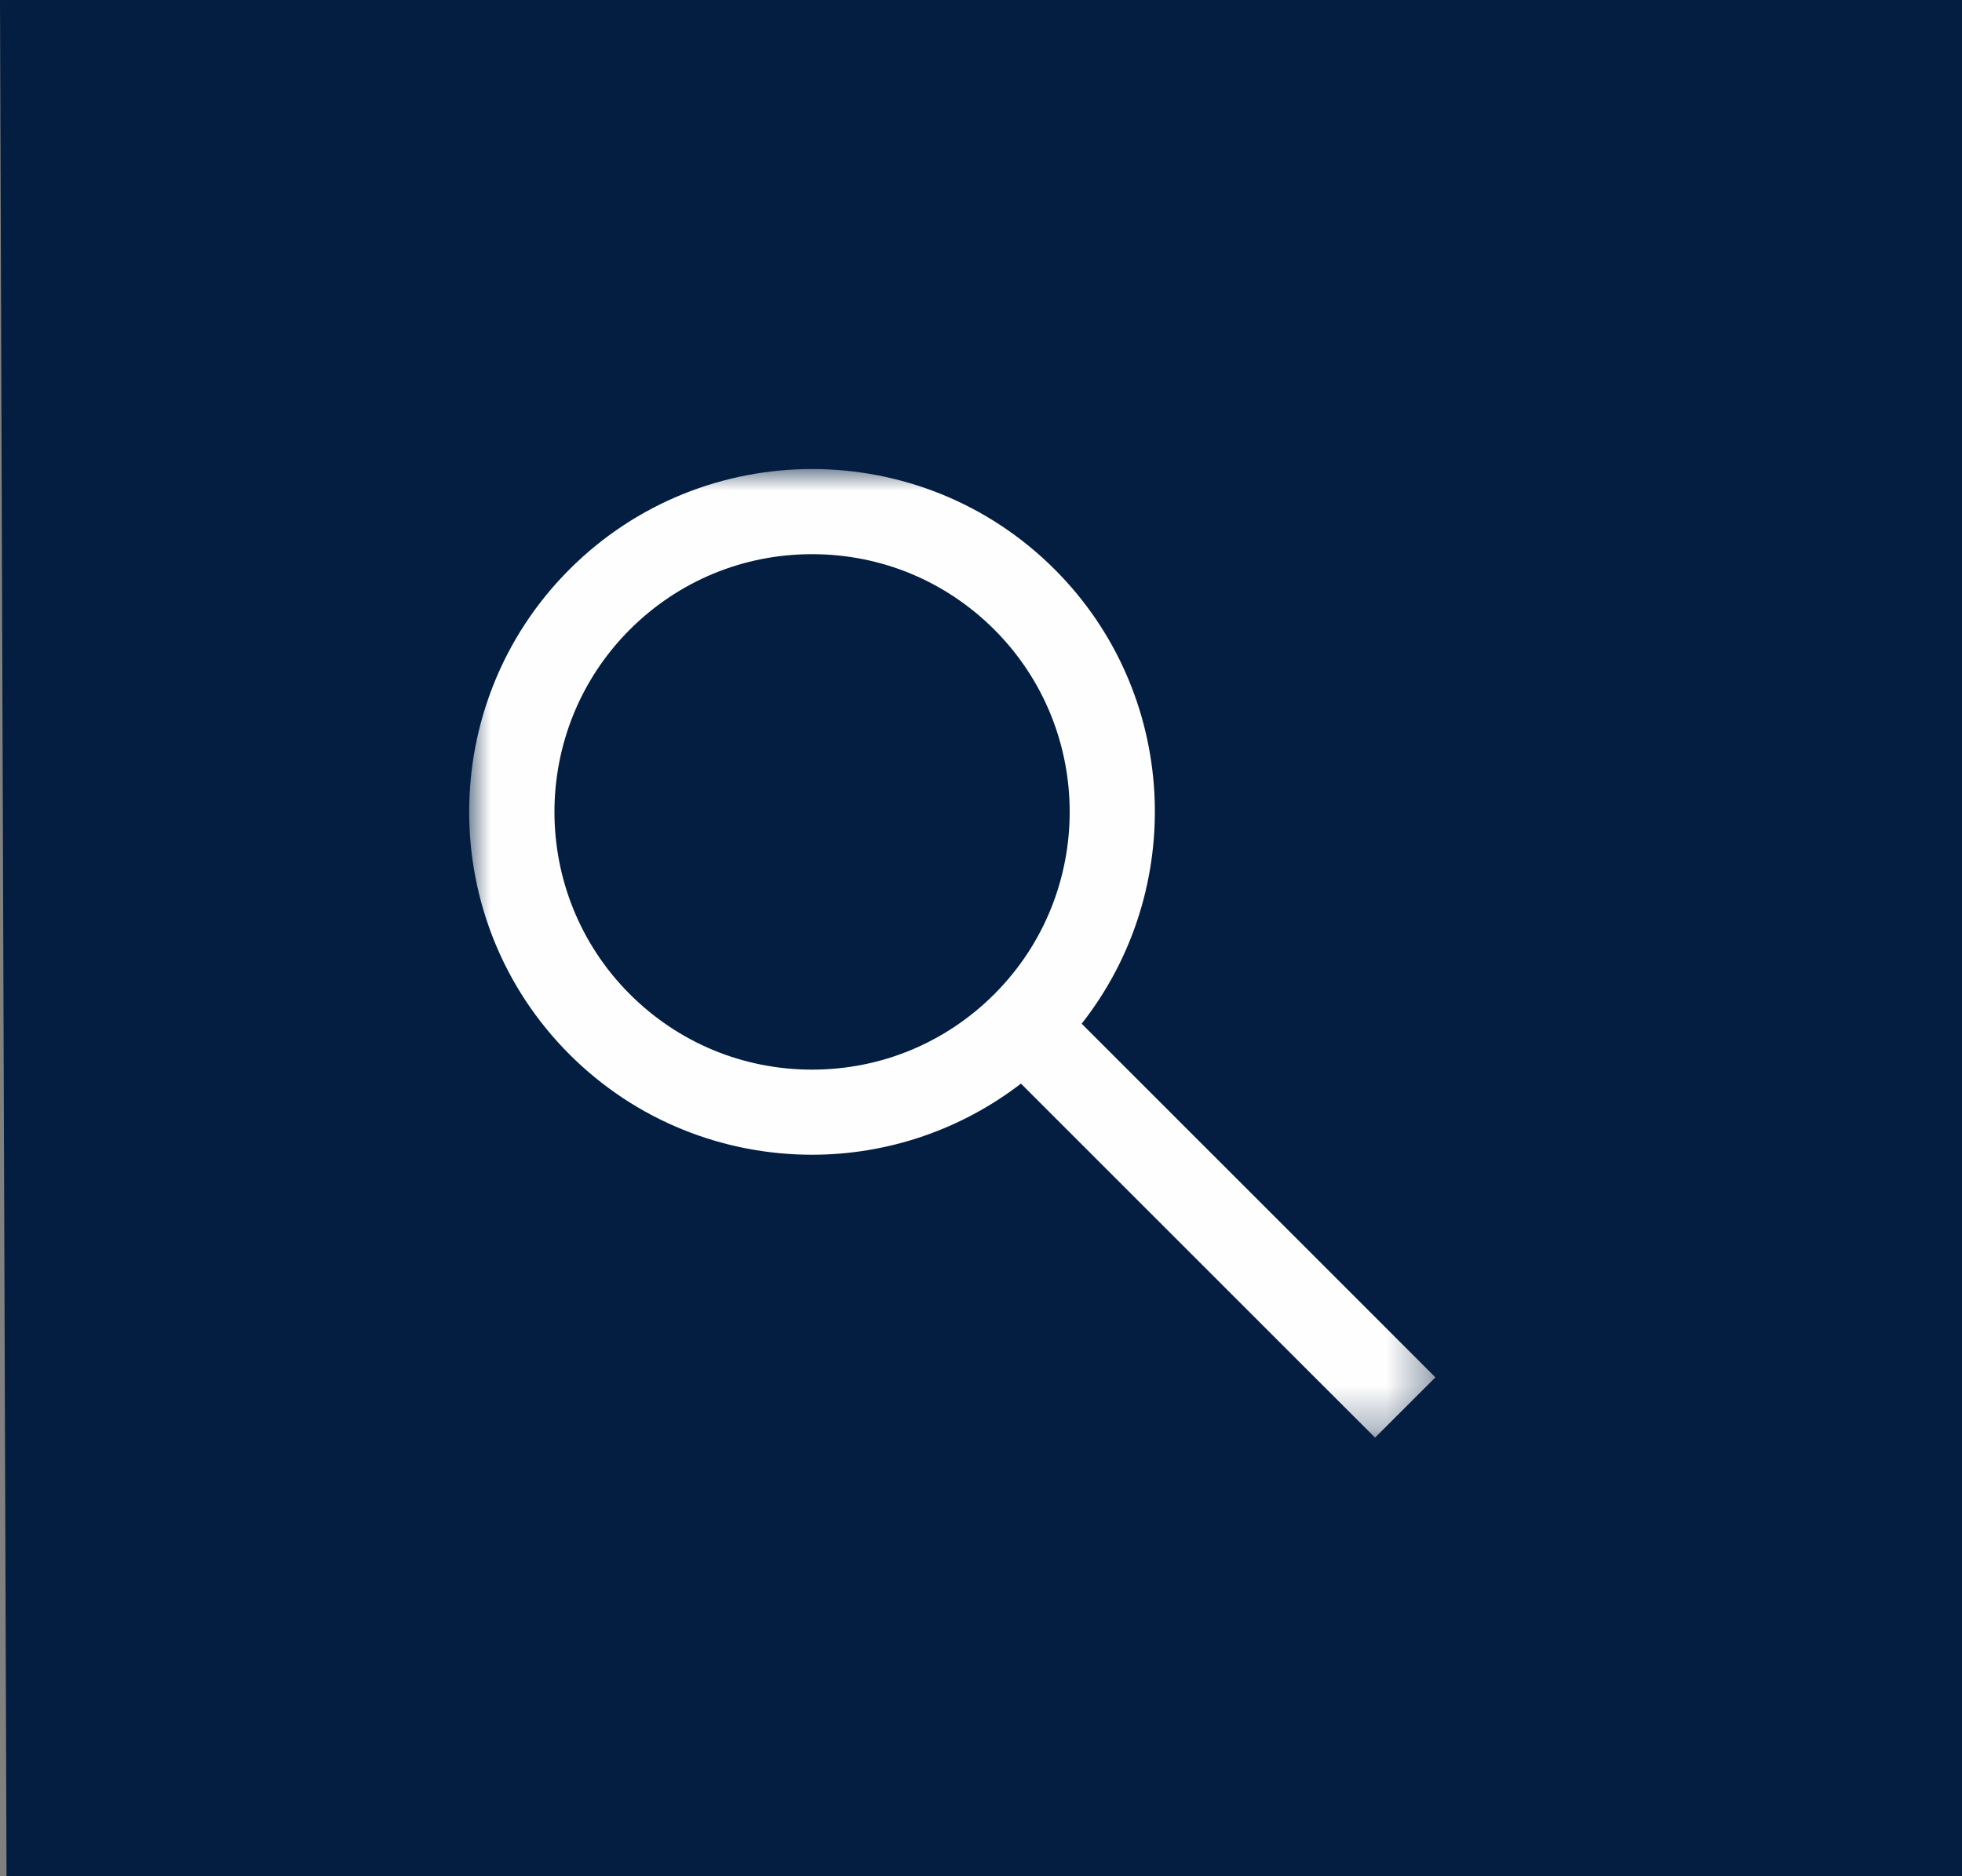 <?xml version="1.0" encoding="UTF-8"?>
<svg width="46px" height="44px" viewBox="0 0 46 44" version="1.1" xmlns="http://www.w3.org/2000/svg" xmlns:xlink="http://www.w3.org/1999/xlink">
    <rect x="0" y="0" width="46" height="44" fill="#808080" stroke="none"/>
    <!-- Generator: Sketch 50.2 (55047) - http://www.bohemiancoding.com/sketch -->
    <title>Group 2</title>
    <desc>Created with Sketch.</desc>
    <defs>
        <polygon id="path-1" points="0 -0 22.654 -0 22.654 22.714 0 22.714"></polygon>
    </defs>
    <g id="Page-1" stroke="none" stroke-width="1" fill="none" fill-rule="evenodd">
        <g id="28-copy-2" transform="translate(-373, -349)">
            <g id="Group-2" transform="translate(373, 349)">
                <polygon id="Page-1-Copy-6" fill="#031E41" points="0 0 0.153 44 46 44 46 0"></polygon>
                <g id="Page-1" transform="translate(11, 11)">
                    <mask id="mask-2" fill="white">
                        <use xlink:href="#path-1"></use>
                    </mask>
                    <g id="Clip-2"></g>
                    <path d="M3.765,12.313 C1.411,9.957 1.411,6.123 3.765,3.766 C4.907,2.625 6.425,1.996 8.039,1.996 C9.655,1.996 11.171,2.625 12.313,3.766 C14.668,6.123 14.668,9.957 12.313,12.313 C11.171,13.455 9.655,14.084 8.039,14.084 C6.425,14.084 4.907,13.455 3.765,12.313 Z M22.654,21.3 L14.36,13.007 C16.841,9.853 16.634,5.259 13.727,2.352 C10.589,-0.786 5.487,-0.784 2.352,2.352 C-0.784,5.488 -0.784,10.59 2.352,13.727 C3.92,15.295 5.979,16.08 8.039,16.08 C9.771,16.08 11.496,15.519 12.937,14.412 L21.239,22.714 L22.654,21.3 Z" id="Fill-1" fill="#FEFEFE" mask="url(#mask-2)"></path>
                </g>
            </g>
        </g>
    </g>
</svg>